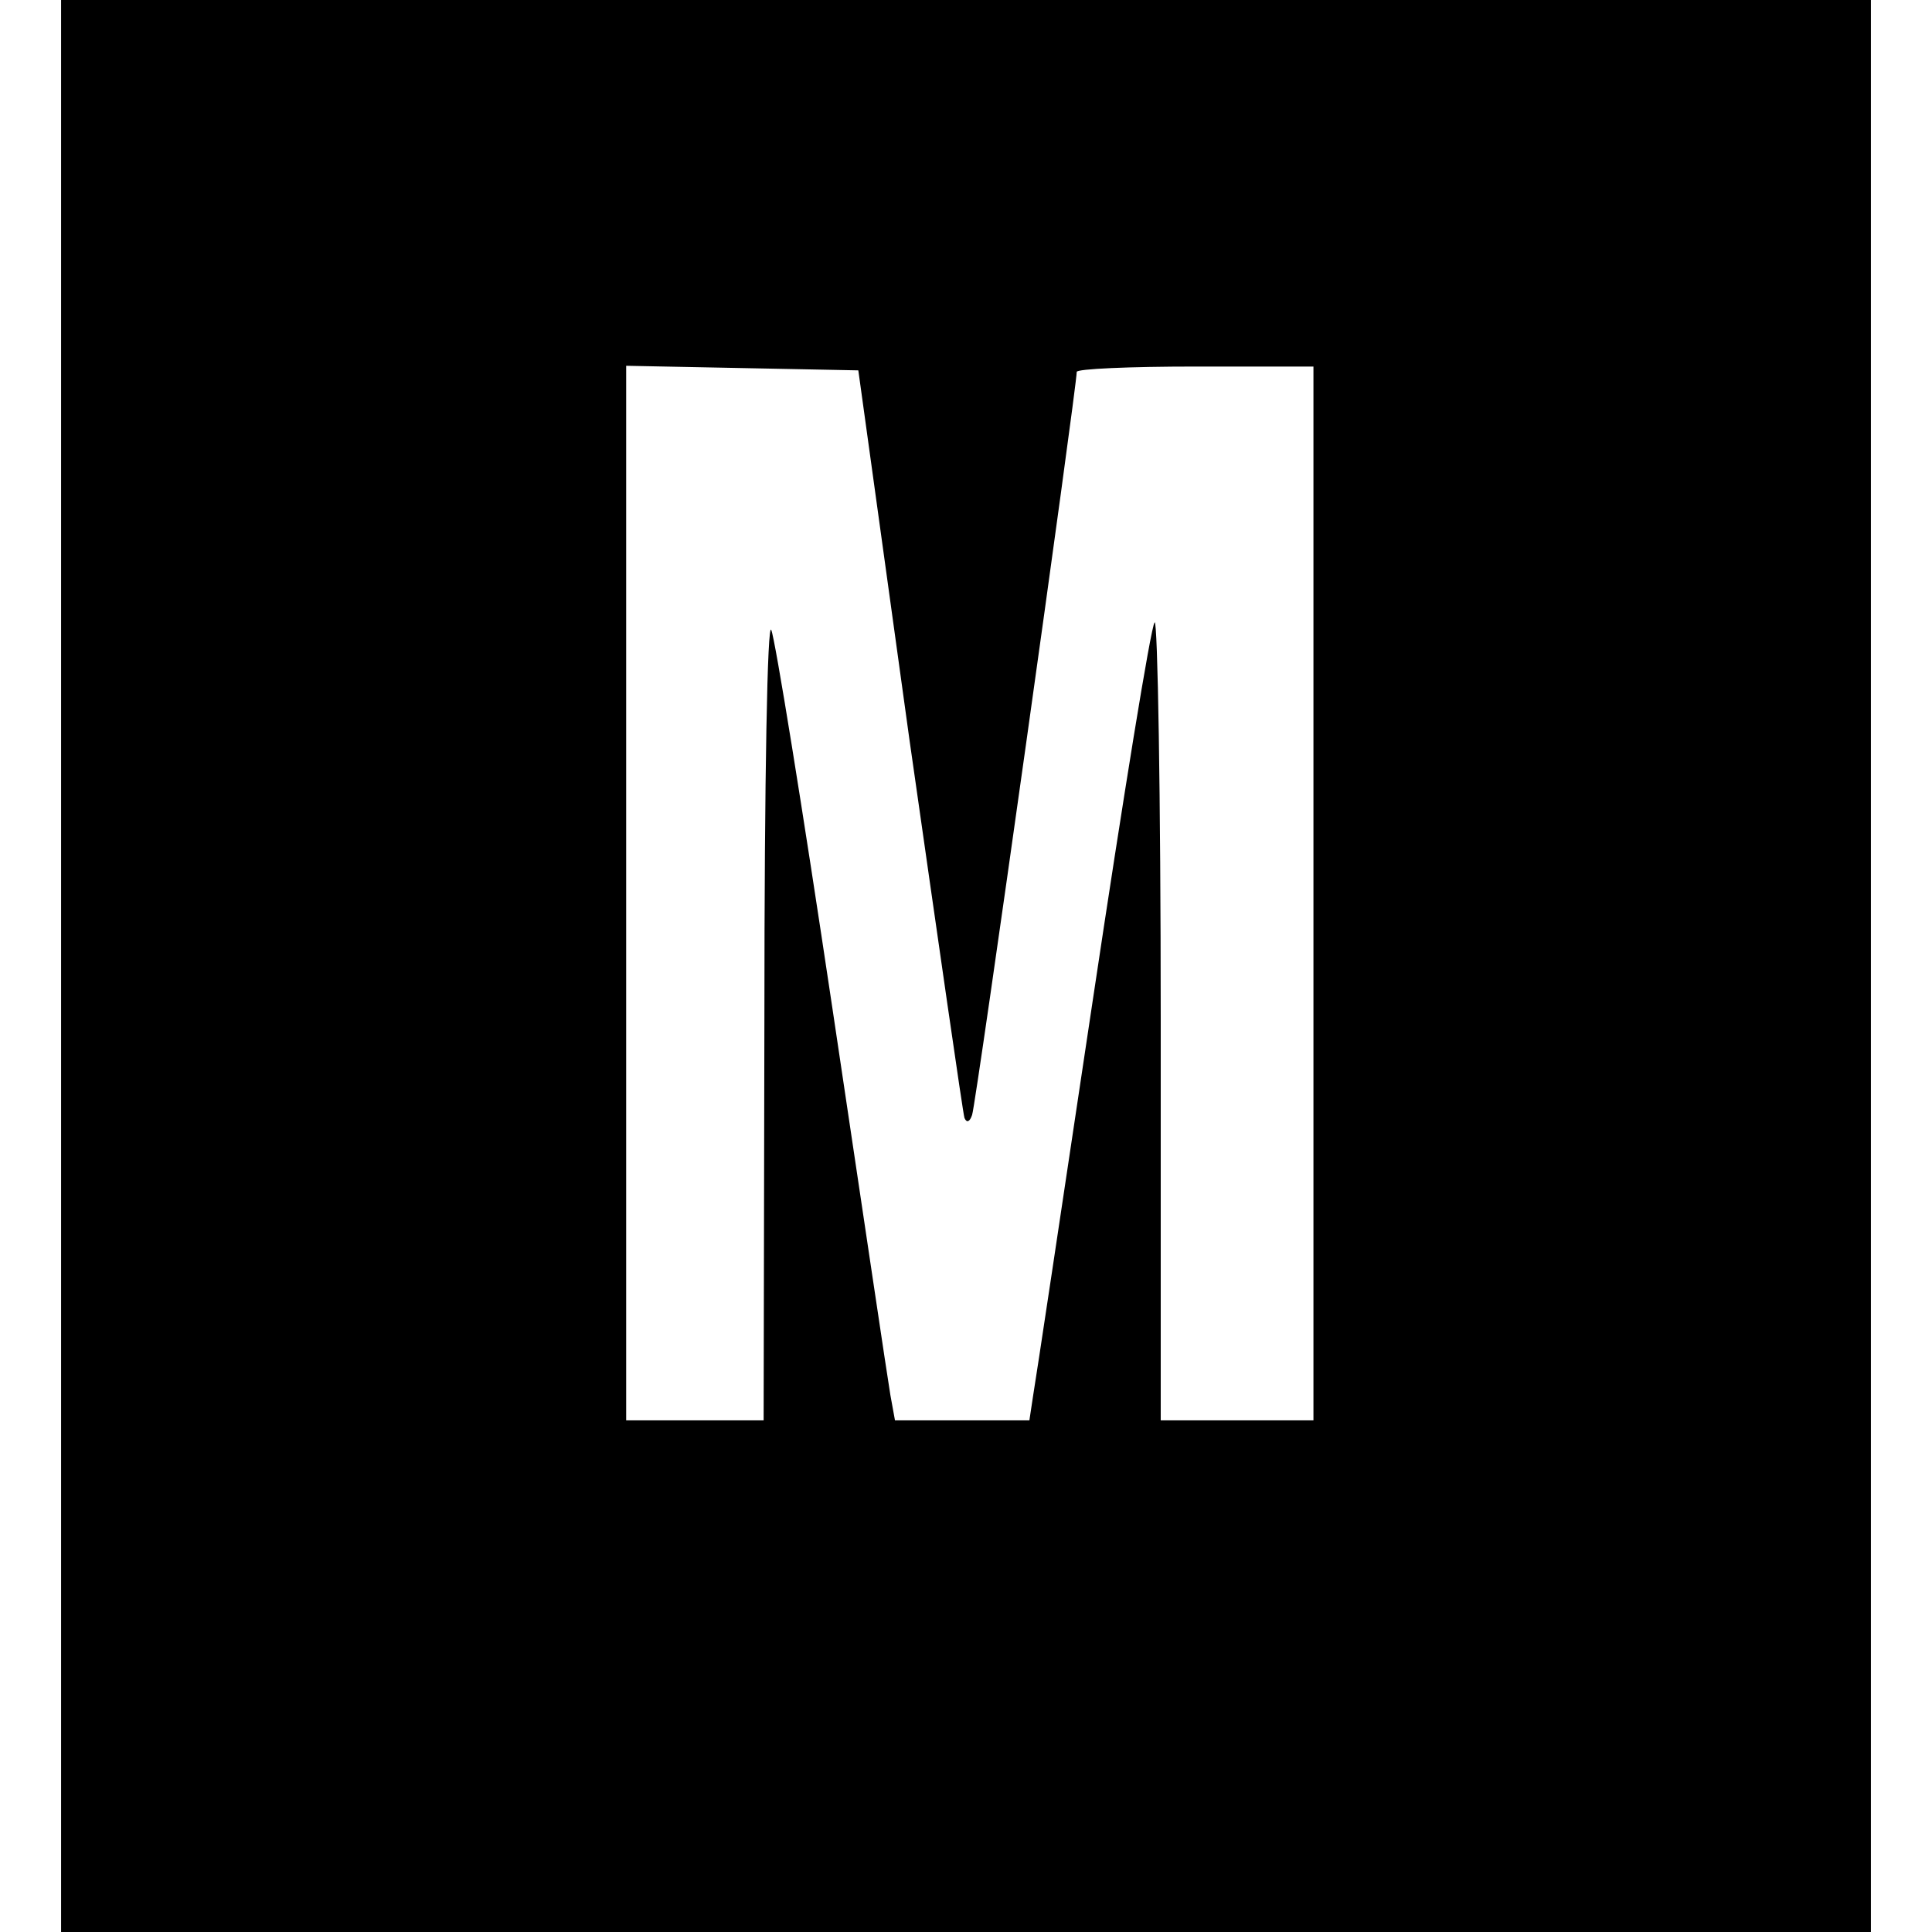 <?xml version="1.0" standalone="no"?>
<!DOCTYPE svg PUBLIC "-//W3C//DTD SVG 20010904//EN"
 "http://www.w3.org/TR/2001/REC-SVG-20010904/DTD/svg10.dtd">
<svg version="1.0" xmlns="http://www.w3.org/2000/svg"
 width="253pt" height="253pt" viewBox="0 0 253 253"
 preserveAspectRatio="xMidYMid meet">
<g transform="translate(0,253) scale(0.1,-0.1)"
fill="#000000" stroke="none">
<path d="M80 1265 l0 -1265 1185 0 1185 0 0 1265 0 1265 -1185 0 -1185 0 0
-1265z m1111 296 c38 -266 70 -489 72 -495 3 -7 7 -5 10 4 5 13 137 953 137
973 0 4 70 7 155 7 l155 0 0 -690 0 -690 -100 0 -100 0 0 527 c0 290 -4 523
-8 518 -5 -6 -41 -228 -81 -495 -40 -267 -75 -500 -78 -517 l-5 -33 -88 0 -88
0 -6 33 c-3 17 -37 246 -76 507 -39 261 -75 484 -80 495 -5 12 -9 -188 -9
-507 l-1 -528 -90 0 -90 0 0 690 0 691 152 -3 152 -3 67 -484z"/>
</g>
</svg>
